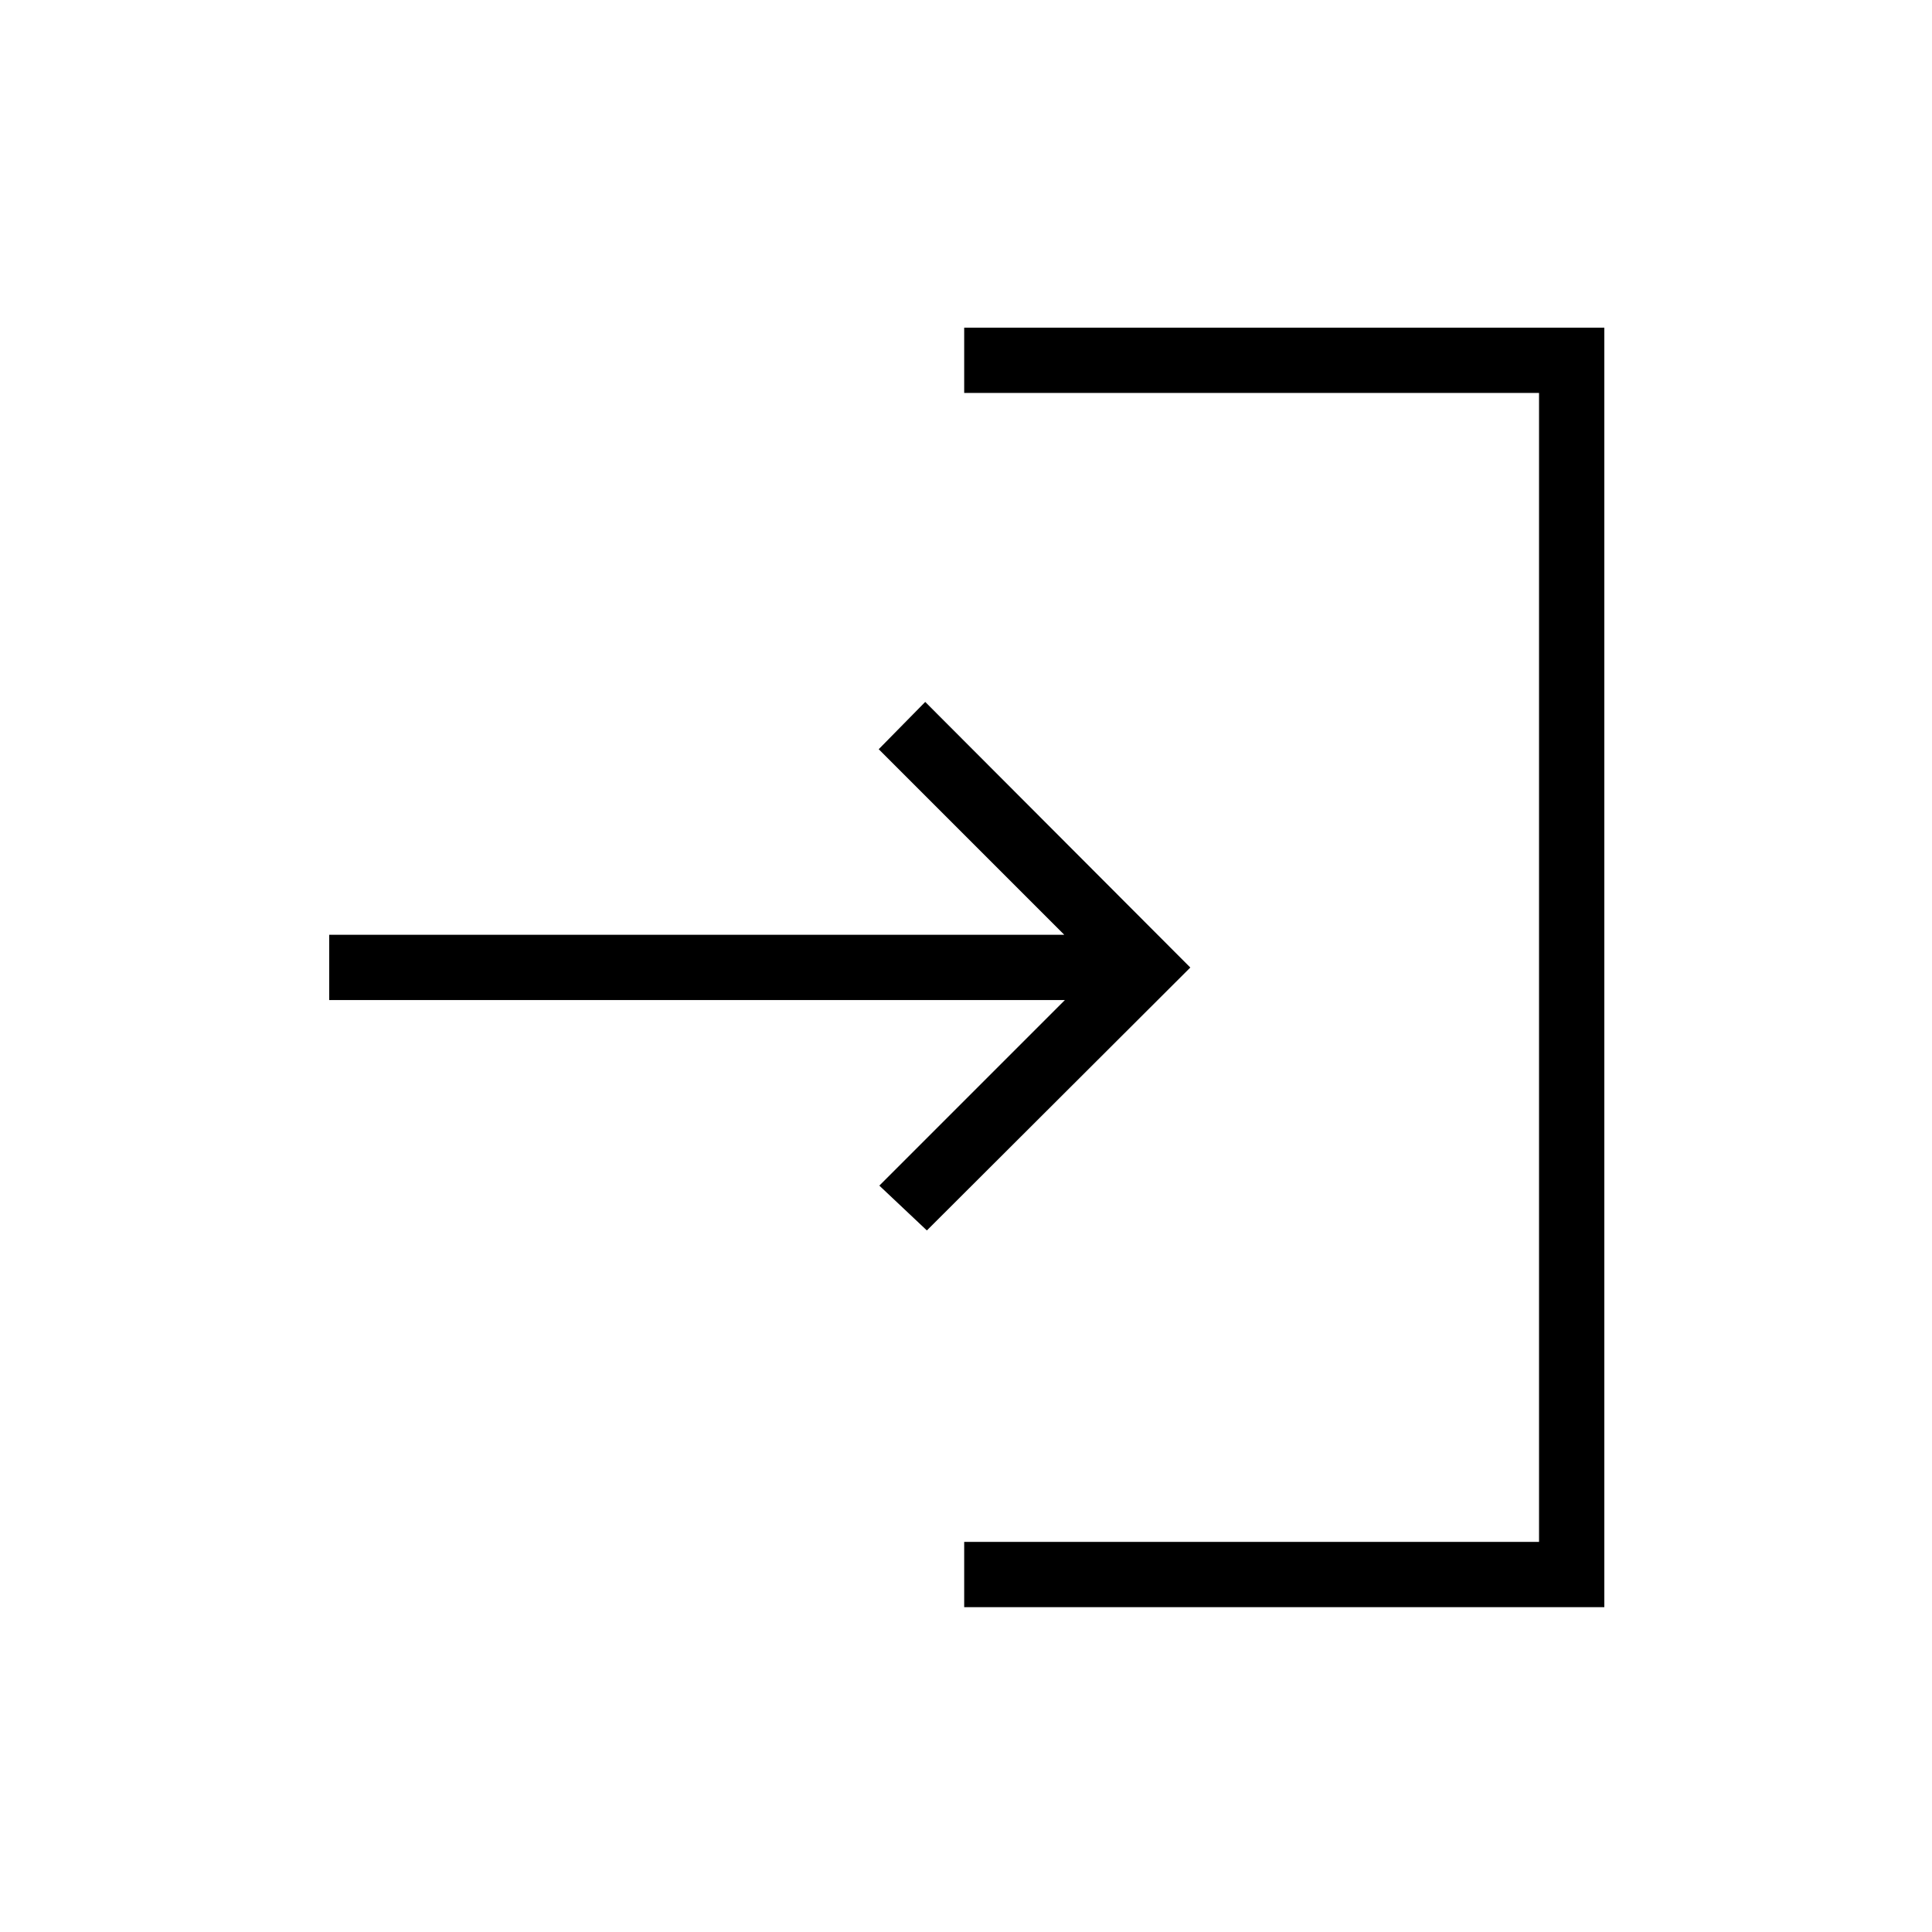 <svg xmlns="http://www.w3.org/2000/svg" height="40" viewBox="0 -960 960 960" width="40"><path d="M479.1-161.41v-32.44h285.64v-570.89H479.1v-32.44h318.08v635.77H479.1ZM460.56-348.6l-23.62-22.27 92.2-92.21H163.59v-32.43h365.24l-92.2-92.21 23.11-23.5 131.72 131.98-130.9 130.64Z"/></svg>